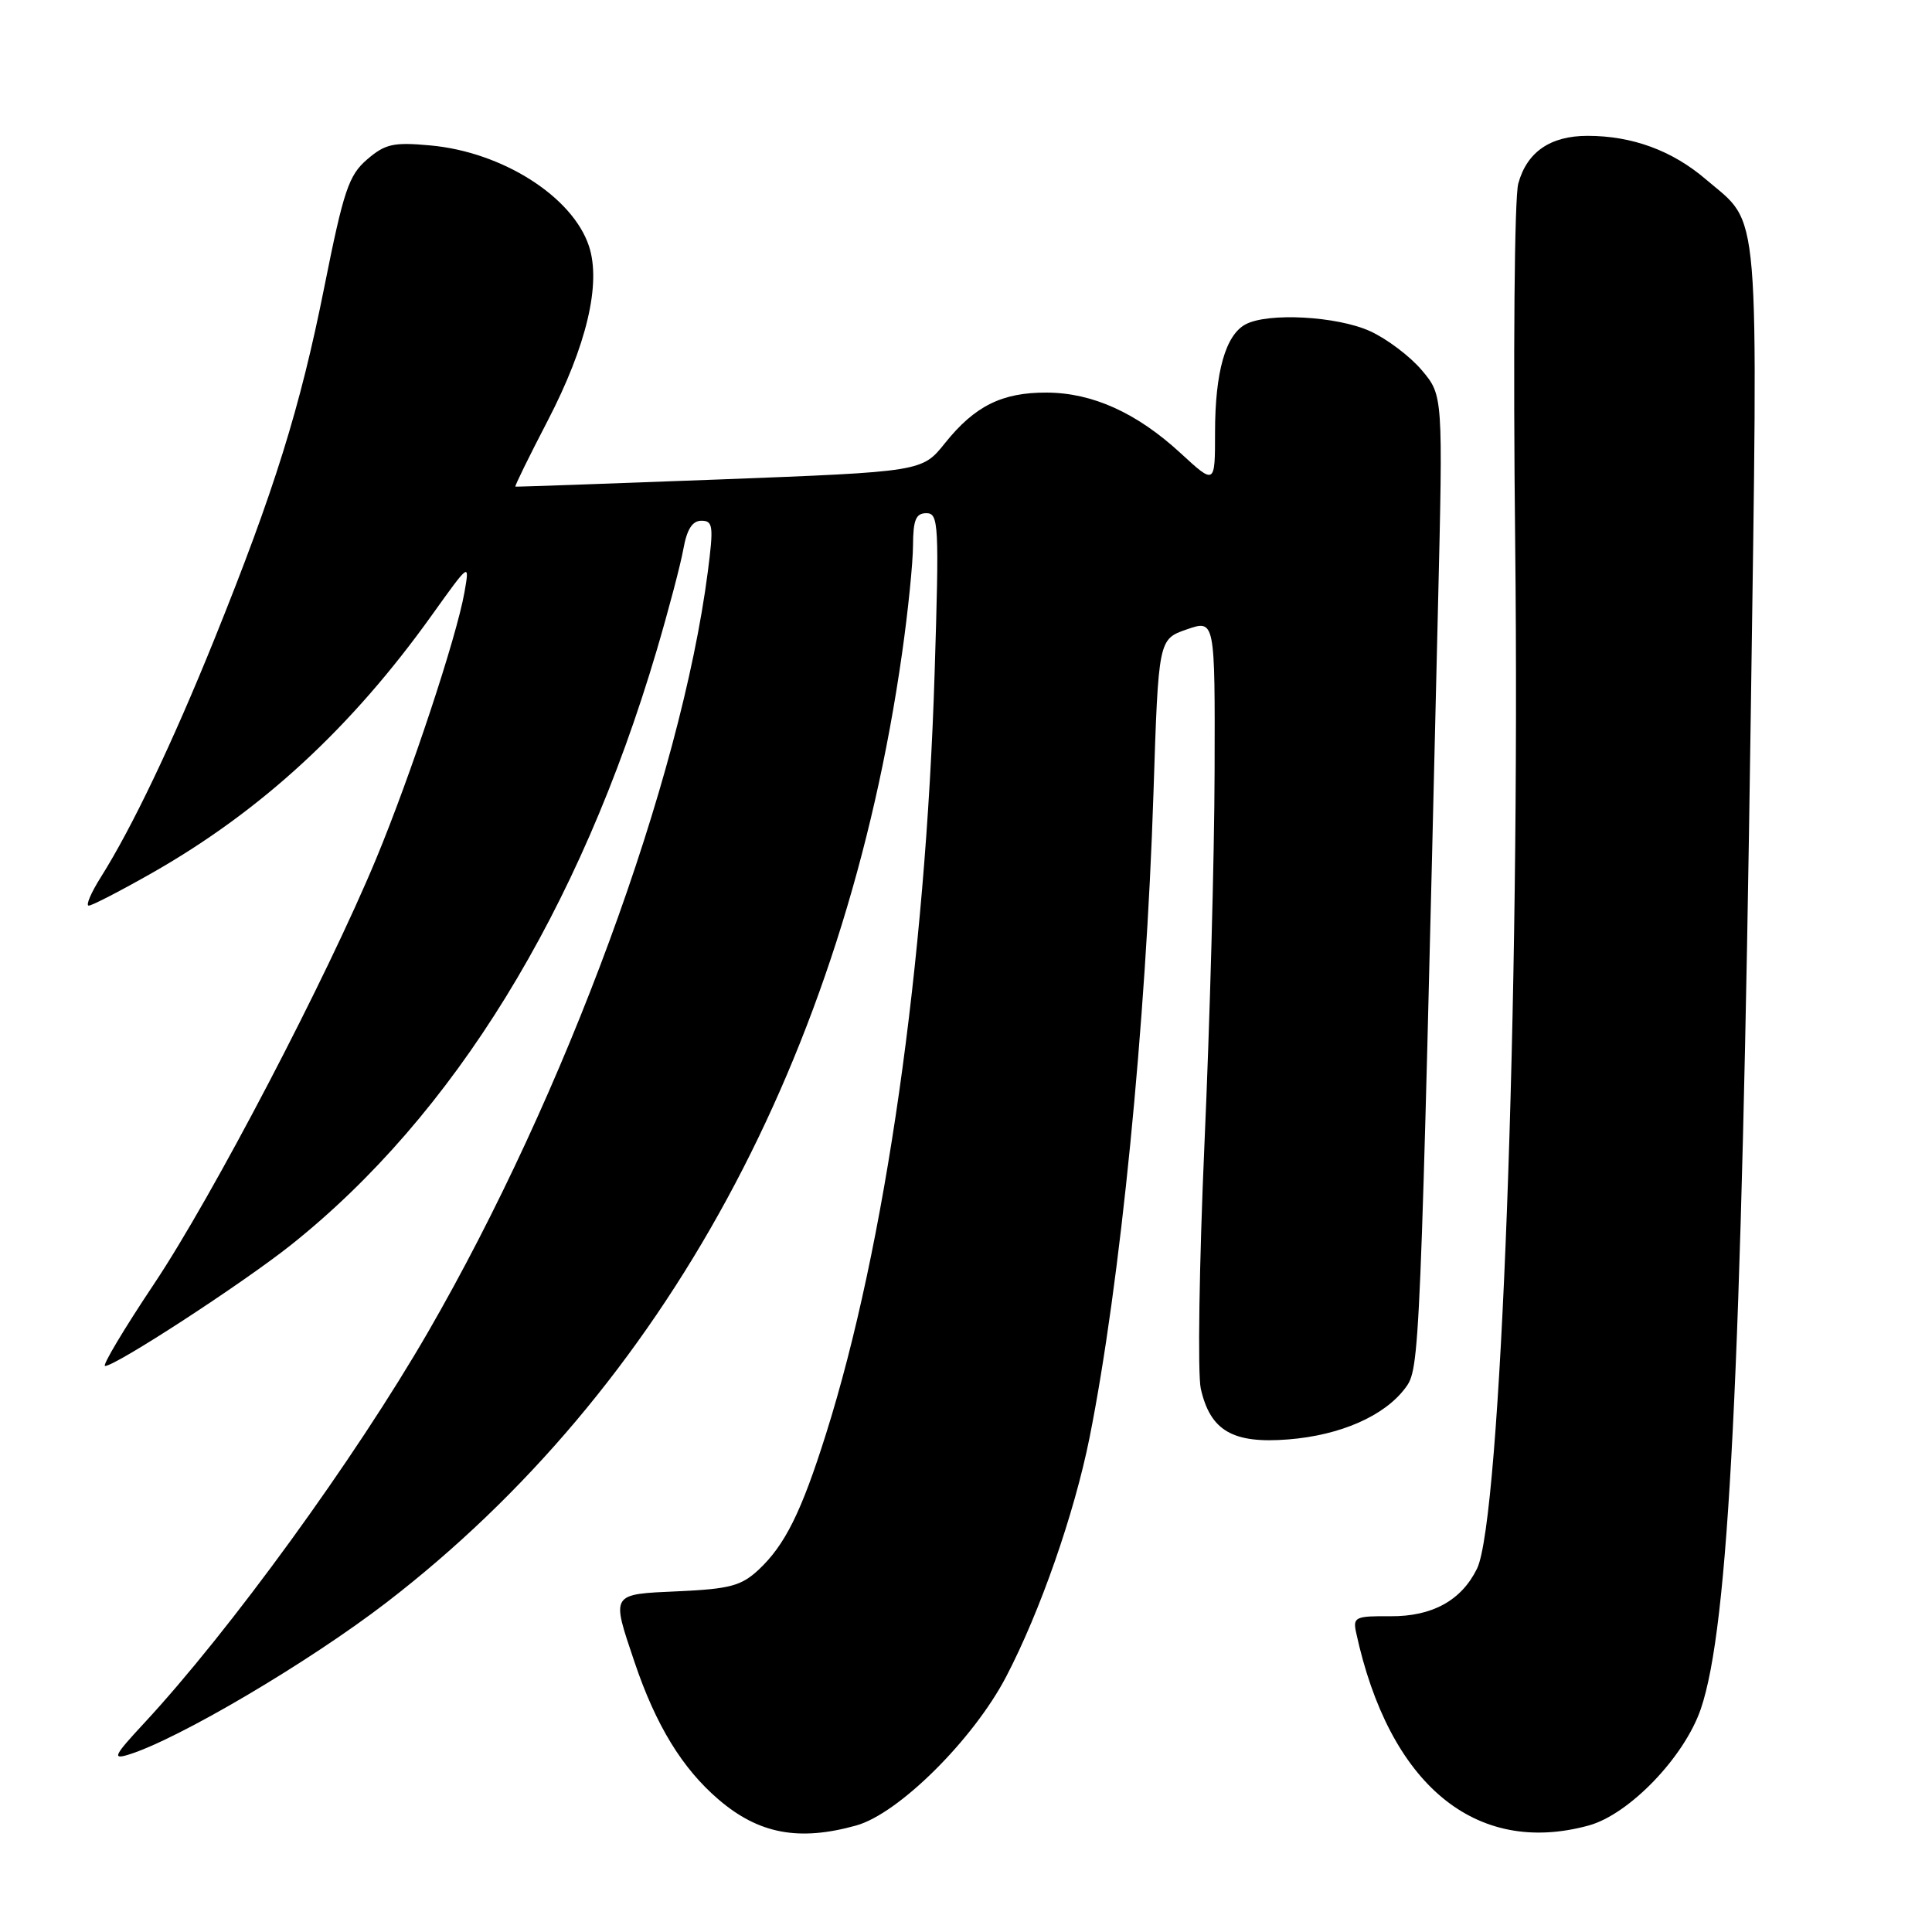 <?xml version="1.0" encoding="UTF-8" standalone="no"?>
<!DOCTYPE svg PUBLIC "-//W3C//DTD SVG 1.1//EN" "http://www.w3.org/Graphics/SVG/1.1/DTD/svg11.dtd" >
<svg xmlns="http://www.w3.org/2000/svg" xmlns:xlink="http://www.w3.org/1999/xlink" version="1.1" viewBox="0 0 256 256">
 <g >
 <path fill="currentColor"
d=" M 113.44 241.89 C 119.06 240.34 128.97 230.50 133.32 222.17 C 137.83 213.53 142.35 200.57 144.37 190.50 C 148.44 170.12 151.85 135.75 152.84 105.10 C 153.50 84.70 153.50 84.70 157.25 83.40 C 161.00 82.10 161.00 82.10 160.94 102.30 C 160.91 113.41 160.31 135.55 159.60 151.50 C 158.90 167.45 158.68 182.07 159.11 184.00 C 160.37 189.59 163.35 191.32 170.71 190.73 C 177.62 190.18 183.45 187.62 186.21 183.92 C 188.14 181.34 188.17 180.56 190.54 80.45 C 191.21 52.40 191.21 52.40 188.40 49.06 C 186.85 47.22 183.76 44.89 181.54 43.88 C 177.16 41.89 168.01 41.39 165.04 42.98 C 162.39 44.40 161.00 49.31 161.00 57.28 C 161.00 64.25 161.00 64.25 156.44 60.05 C 150.63 54.70 144.78 52.05 138.70 52.02 C 132.78 51.99 129.16 53.79 125.22 58.71 C 122.19 62.50 122.19 62.50 95.34 63.53 C 80.58 64.09 68.40 64.52 68.29 64.48 C 68.17 64.44 70.09 60.52 72.56 55.77 C 77.74 45.79 79.68 37.58 78.04 32.61 C 75.87 26.05 66.55 20.13 57.02 19.27 C 52.12 18.82 51.04 19.07 48.64 21.13 C 46.21 23.22 45.53 25.24 42.98 38.00 C 39.77 54.08 36.36 65.00 28.39 84.74 C 22.83 98.50 17.49 109.67 13.38 116.20 C 12.06 118.29 11.33 120.00 11.76 120.00 C 12.19 120.00 16.00 118.03 20.22 115.63 C 34.66 107.40 46.57 96.42 57.23 81.50 C 62.24 74.50 62.24 74.50 61.54 78.50 C 60.49 84.45 54.44 102.71 49.85 113.77 C 43.29 129.57 28.18 158.51 20.39 170.16 C 16.41 176.12 13.50 181.00 13.92 181.00 C 15.34 181.00 32.14 170.06 38.56 164.96 C 60.12 147.79 76.80 120.70 87.00 86.23 C 88.58 80.88 90.18 74.81 90.55 72.75 C 91.02 70.13 91.74 69.00 92.94 69.00 C 94.48 69.00 94.57 69.70 93.79 75.75 C 90.20 103.48 74.96 144.92 56.72 176.50 C 47.03 193.28 30.45 216.11 19.04 228.39 C 15.12 232.61 14.84 233.17 17.00 232.51 C 23.57 230.49 40.88 220.28 51.21 212.34 C 88.04 184.00 111.93 140.01 119.53 86.55 C 120.32 81.02 120.97 74.59 120.98 72.25 C 121.00 68.88 121.36 68.00 122.75 68.00 C 124.38 68.00 124.46 69.42 123.84 89.25 C 122.64 127.74 117.30 165.12 109.45 190.00 C 106.18 200.38 104.01 204.73 100.52 208.00 C 98.23 210.13 96.71 210.54 89.92 210.85 C 80.84 211.26 80.98 211.04 84.08 220.24 C 86.90 228.60 90.40 234.33 95.22 238.45 C 100.53 243.00 105.84 244.01 113.44 241.89 Z  M 210.50 241.89 C 215.88 240.42 223.19 232.82 225.37 226.43 C 229.08 215.55 230.75 182.22 231.98 95.07 C 232.96 25.60 233.33 30.00 226.03 23.76 C 221.58 19.95 216.28 18.00 210.36 18.00 C 205.43 18.00 202.33 20.13 201.18 24.32 C 200.67 26.16 200.49 47.00 200.77 72.04 C 201.44 132.64 198.88 201.42 195.71 207.86 C 193.64 212.08 189.77 214.20 184.24 214.16 C 179.59 214.12 179.25 214.28 179.69 216.31 C 184.05 236.47 195.52 245.99 210.50 241.89 Z "/>
</g>
</svg>